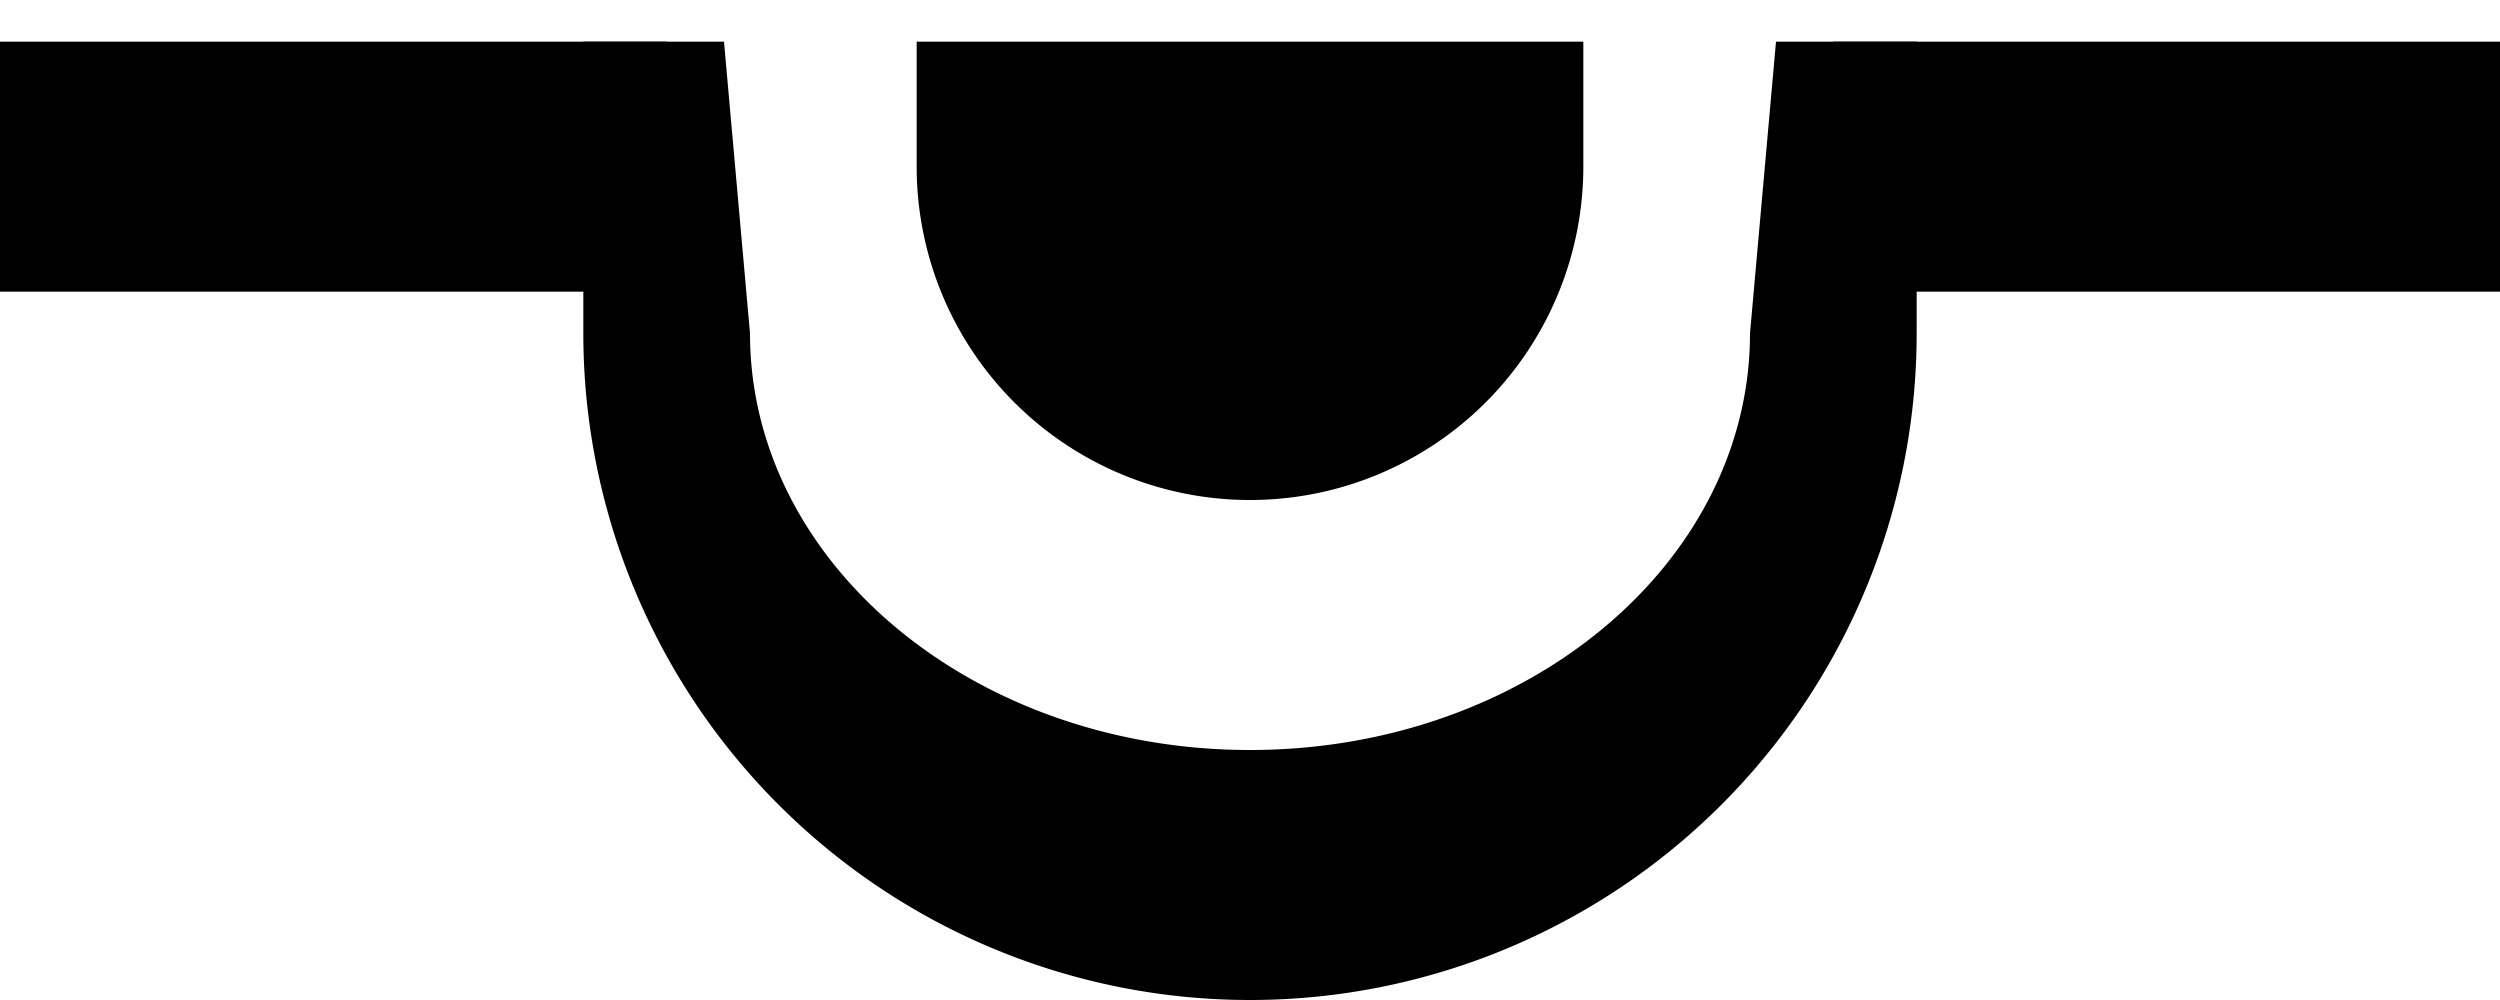 <svg xmlns="http://www.w3.org/2000/svg" version="1.0" width="15" height="6"><path d="M0 .25v1.5h4V.25H0zm11 0v1.5h4V.25h-4zM5.5.25V1a2 2 0 1 0 4 0V.25h-4z"/><path d="M3.5.25V2a4 4 0 1 0 8 0V.25h-.844L10.5 2c0 1.38-1.343 2.5-3 2.5s-3-1.12-3-2.5L4.344.25H3.5z"/></svg>